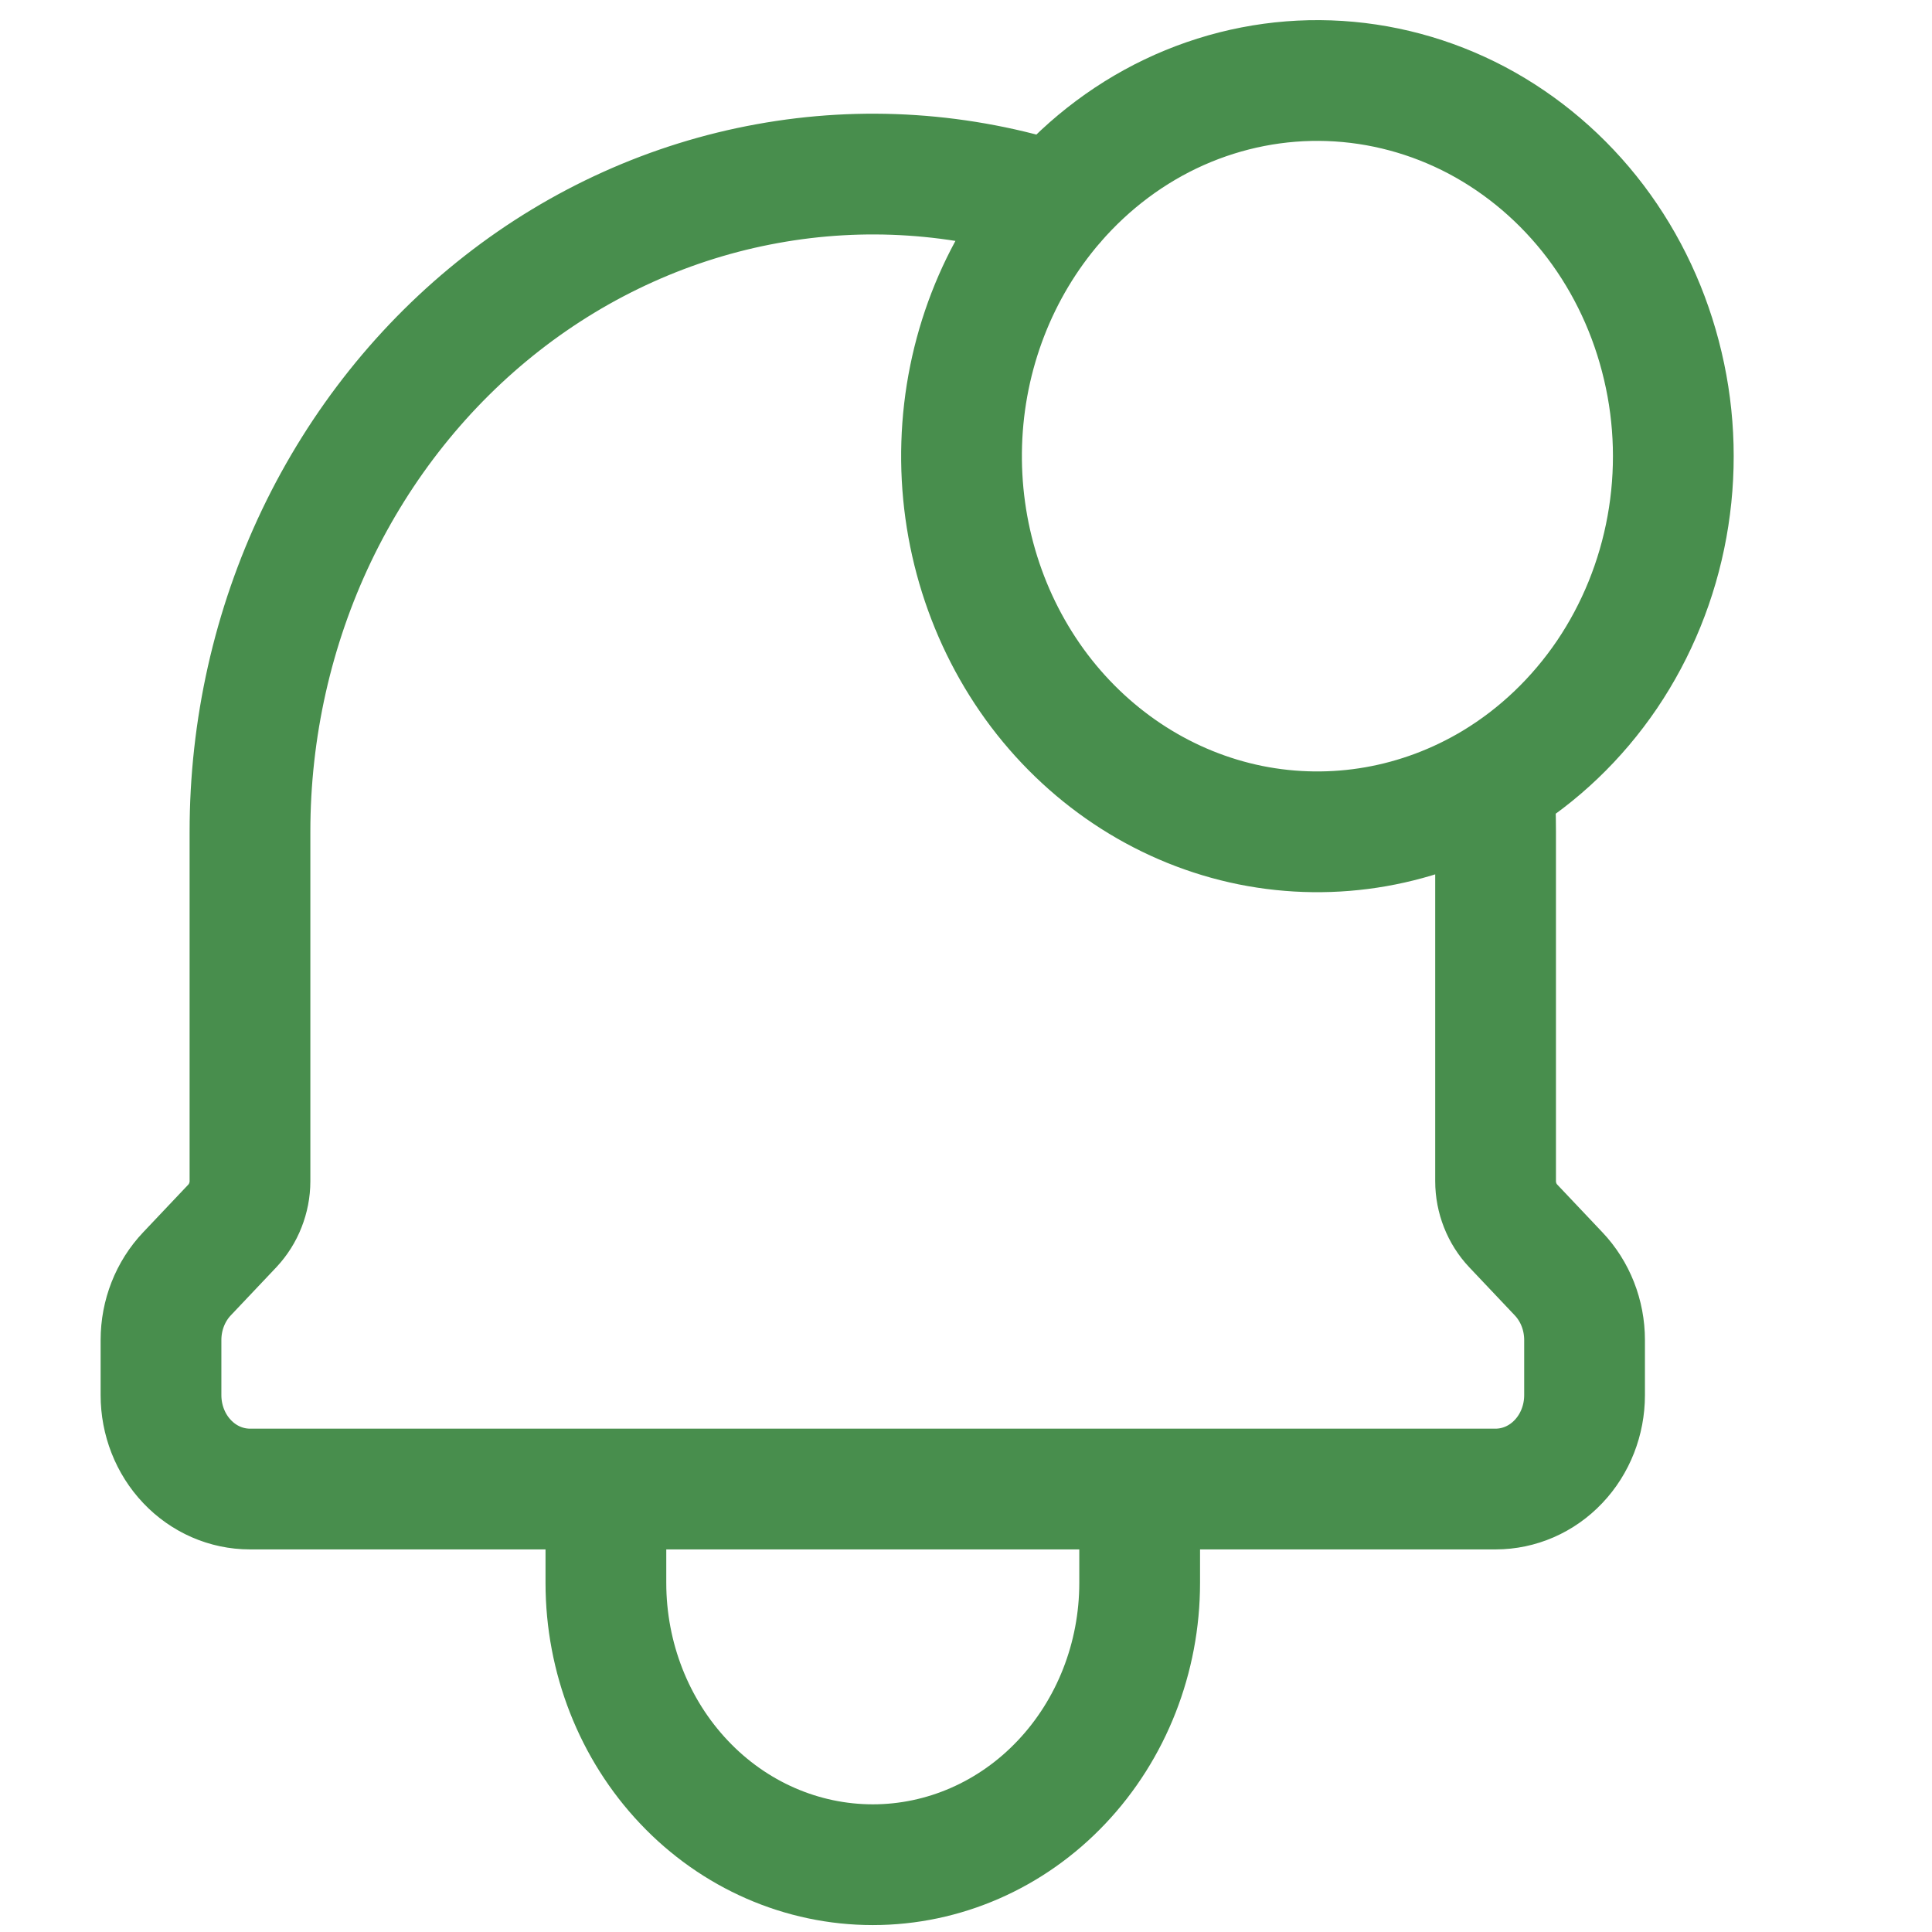 <svg width="18" height="18" viewBox="0 0 18 18" fill="none" xmlns="http://www.w3.org/2000/svg">
<path d="M10.618 13.873V14.748C10.618 15.444 10.356 16.112 9.89 16.604C9.424 17.097 8.791 17.373 8.132 17.373C7.472 17.373 6.839 17.097 6.373 16.604C5.907 16.112 5.645 15.444 5.645 14.748V13.873M10.618 13.873H5.645M10.618 13.873H13.934C14.154 13.873 14.365 13.781 14.52 13.617C14.676 13.453 14.763 13.23 14.763 12.998V12.485C14.763 12.253 14.676 12.031 14.52 11.867L14.098 11.421C14.046 11.366 14.005 11.301 13.977 11.23C13.949 11.159 13.934 11.082 13.934 11.005V7.748C13.934 7.594 13.929 7.441 13.918 7.29M5.645 13.873H2.329C2.109 13.873 1.898 13.781 1.743 13.617C1.587 13.453 1.5 13.23 1.5 12.998V12.485C1.5 12.253 1.587 12.031 1.743 11.867L2.166 11.42C2.217 11.365 2.258 11.301 2.286 11.229C2.314 11.158 2.329 11.082 2.329 11.005V7.748C2.329 6.791 2.541 5.846 2.949 4.991C3.358 4.136 3.95 3.394 4.679 2.824C5.408 2.254 6.254 1.873 7.148 1.711C8.042 1.548 8.959 1.609 9.827 1.889M13.918 7.29C14.334 7.039 14.693 6.696 14.972 6.285C15.25 5.874 15.441 5.404 15.531 4.907C15.621 4.411 15.608 3.899 15.492 3.409C15.377 2.918 15.163 2.459 14.864 2.064C14.565 1.67 14.188 1.348 13.76 1.121C13.332 0.895 12.862 0.769 12.384 0.752C11.905 0.735 11.429 0.828 10.987 1.024C10.546 1.22 10.15 1.516 9.827 1.889M13.918 7.29C13.231 7.703 12.428 7.844 11.651 7.688C10.875 7.531 10.178 7.087 9.684 6.436C9.191 5.784 8.934 4.968 8.96 4.134C8.986 3.3 9.294 2.505 9.827 1.889M9.827 1.889H9.828" stroke="#488E4D" stroke-width="1.125" stroke-linecap="round" stroke-linejoin="round"/>
</svg>
